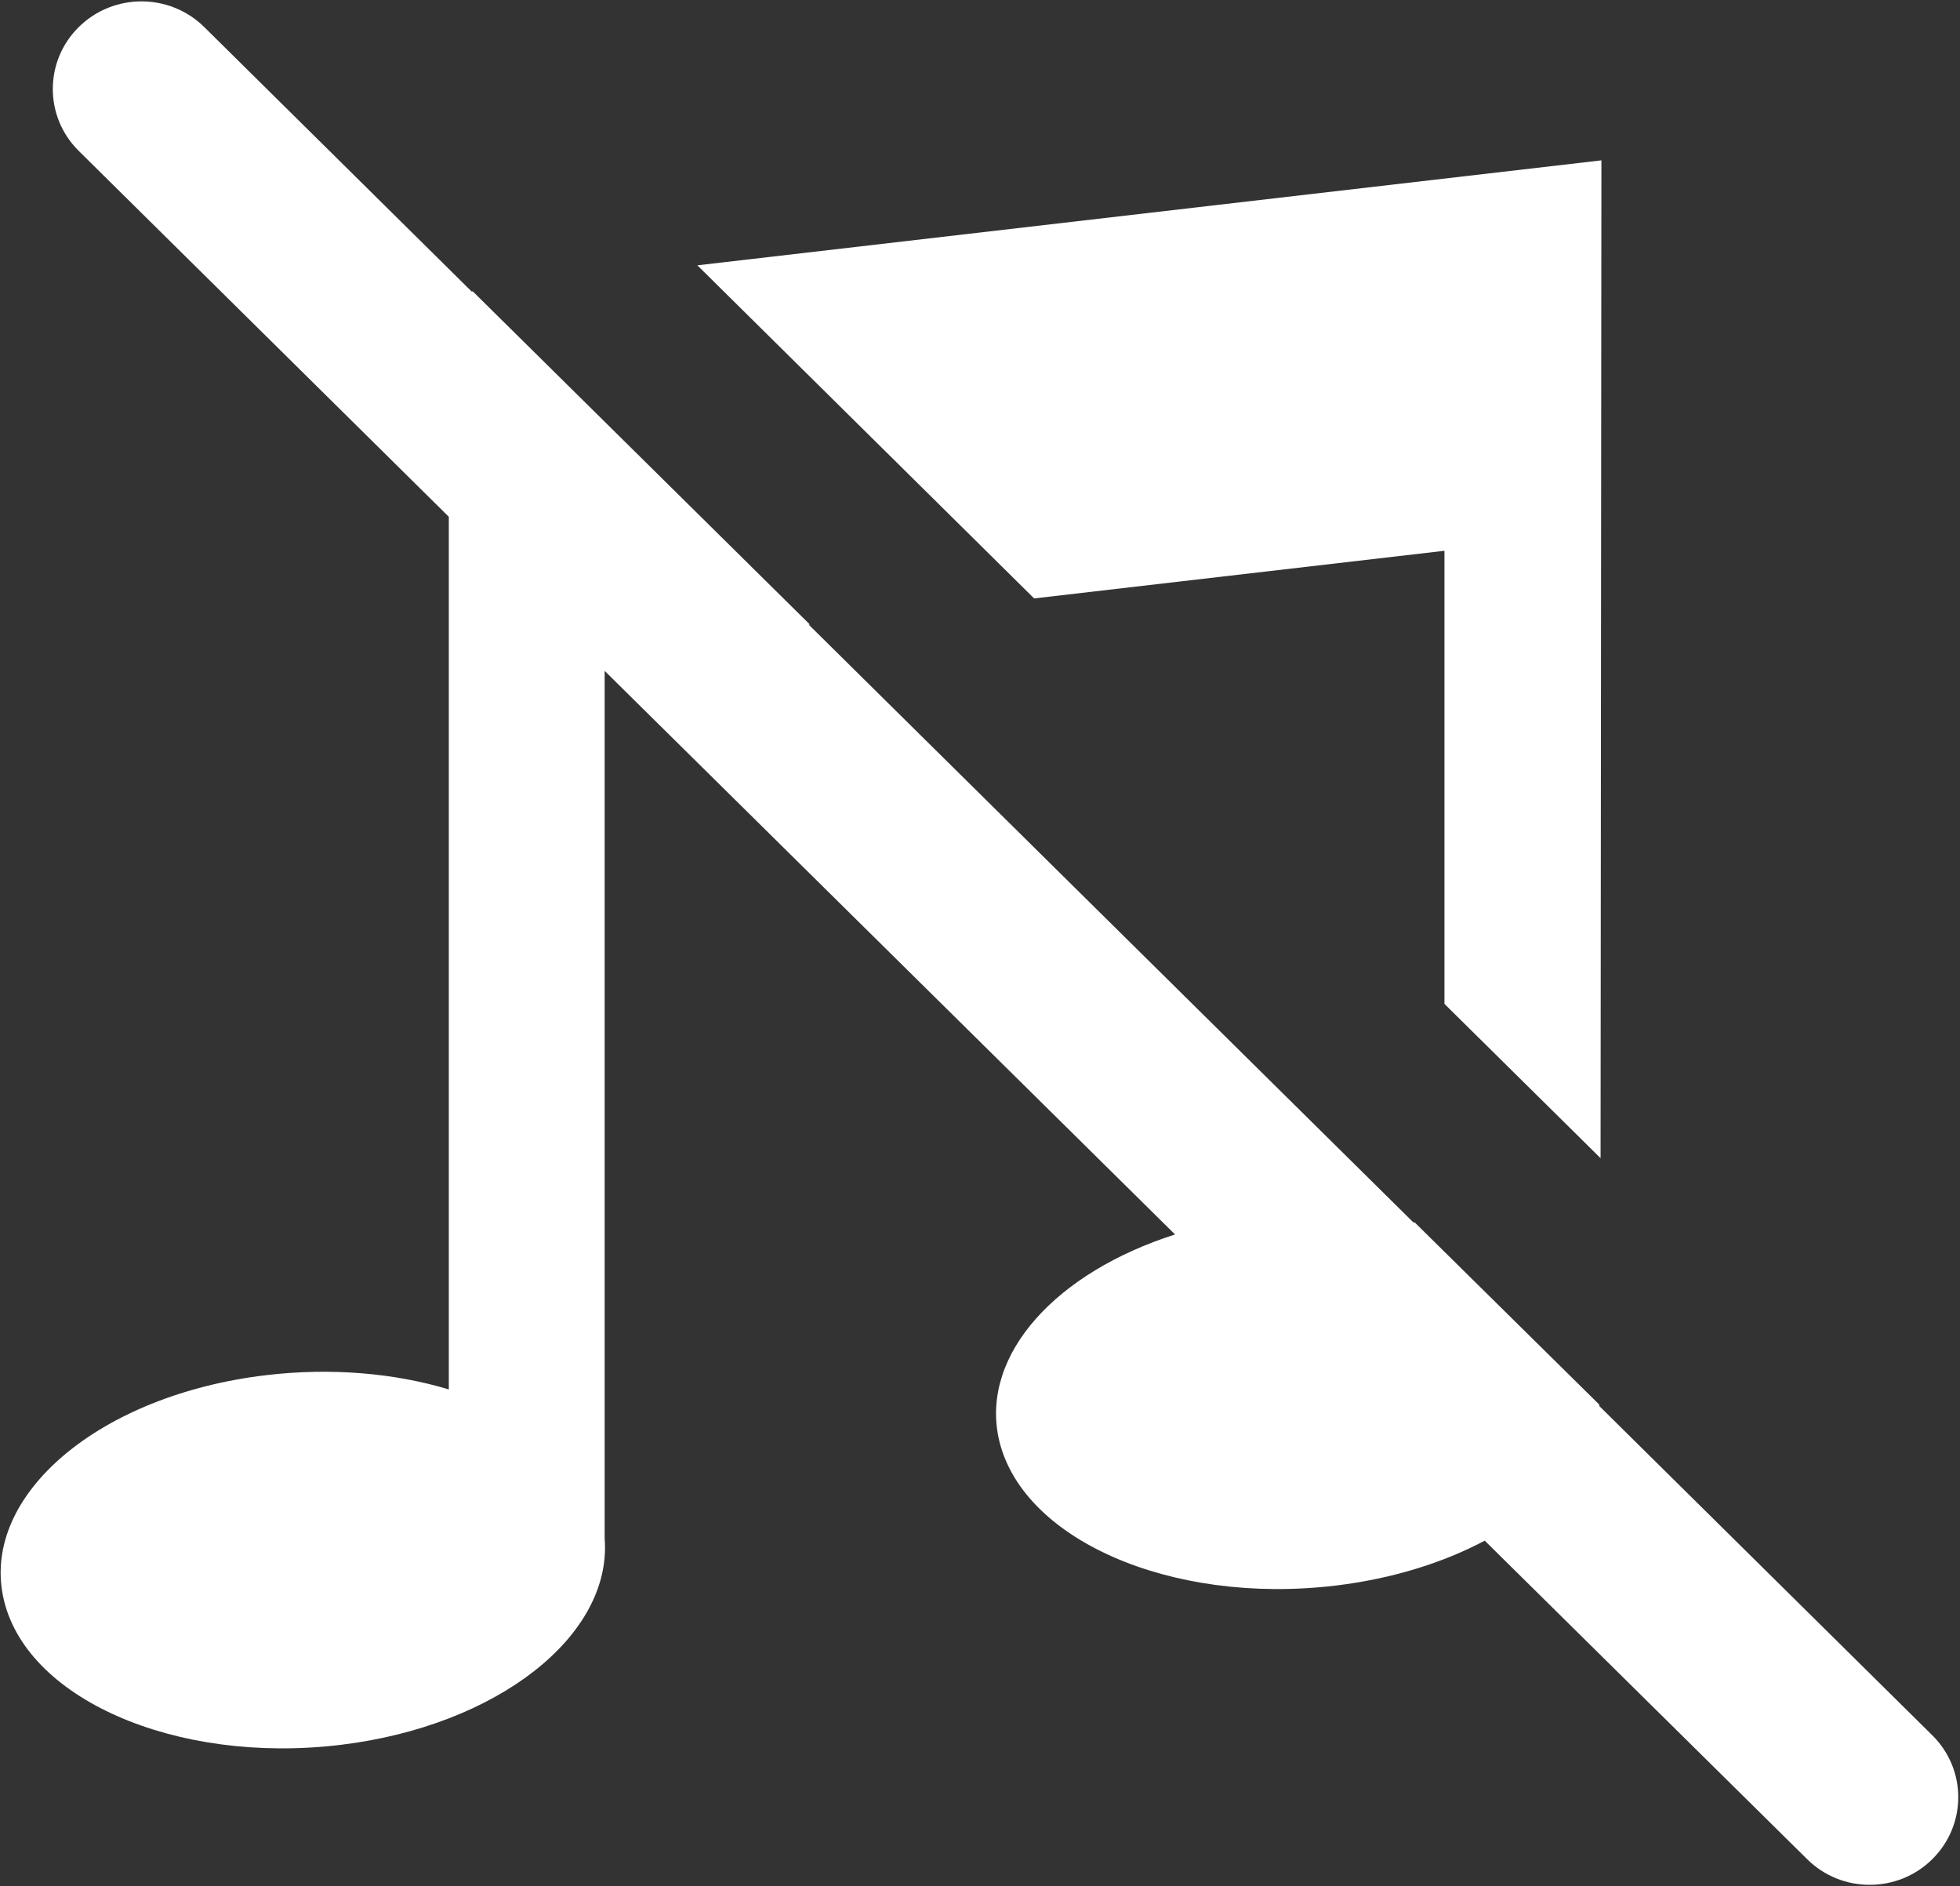 <?xml version="1.0" encoding="UTF-8" standalone="no"?>
<!DOCTYPE svg PUBLIC "-//W3C//DTD SVG 1.1//EN" "http://www.w3.org/Graphics/SVG/1.1/DTD/svg11.dtd">
<svg width="100%" height="100%" viewBox="0 0 582 560" version="1.1" xmlns="http://www.w3.org/2000/svg" xmlns:xlink="http://www.w3.org/1999/xlink" xml:space="preserve" style="fill-rule:evenodd;clip-rule:evenodd;stroke-linejoin:round;stroke-miterlimit:1.414;">
    <rect x="0" y="0" width="582" height="560" fill="#333333" stroke="none"/>
    <g transform="matrix(1,0,0,1,-9,-20)">
        <g id="Music-Off" transform="matrix(8.368,0,0,8.368,-10990.6,-2101.35)">
            <path d="M1330.41,271.841L1317.28,258.863C1316.05,257.649 1316.05,255.679 1317.28,254.466C1318.51,253.253 1320.5,253.253 1321.73,254.466L1331.22,263.849L1331.26,263.844L1343.22,275.661L1343.18,275.666L1364.63,296.866L1364.69,296.879L1371.24,303.343L1371.23,303.383L1383.05,315.067C1384.28,316.28 1384.28,318.25 1383.05,319.464C1381.83,320.677 1379.83,320.677 1378.61,319.463L1367.17,308.164C1365.69,308.95 1363.88,309.517 1361.88,309.757C1356.01,310.461 1350.65,308.094 1349.91,304.476C1349.32,301.523 1351.98,298.643 1356.18,297.301L1335.94,277.308L1335.94,308.088C1336.21,311.52 1332.15,314.738 1326.56,315.409C1320.69,316.112 1315.32,313.746 1314.59,310.127C1313.86,306.509 1318.03,303 1323.9,302.296C1326.24,302.016 1328.5,302.222 1330.41,302.799L1330.41,271.841ZM1371.28,294.595L1365.74,289.121L1365.74,273.047L1351.18,274.737L1339.23,262.92L1371.31,259.196L1371.28,294.595Z" style="fill:white;"/>
        </g>
    </g>
</svg>
